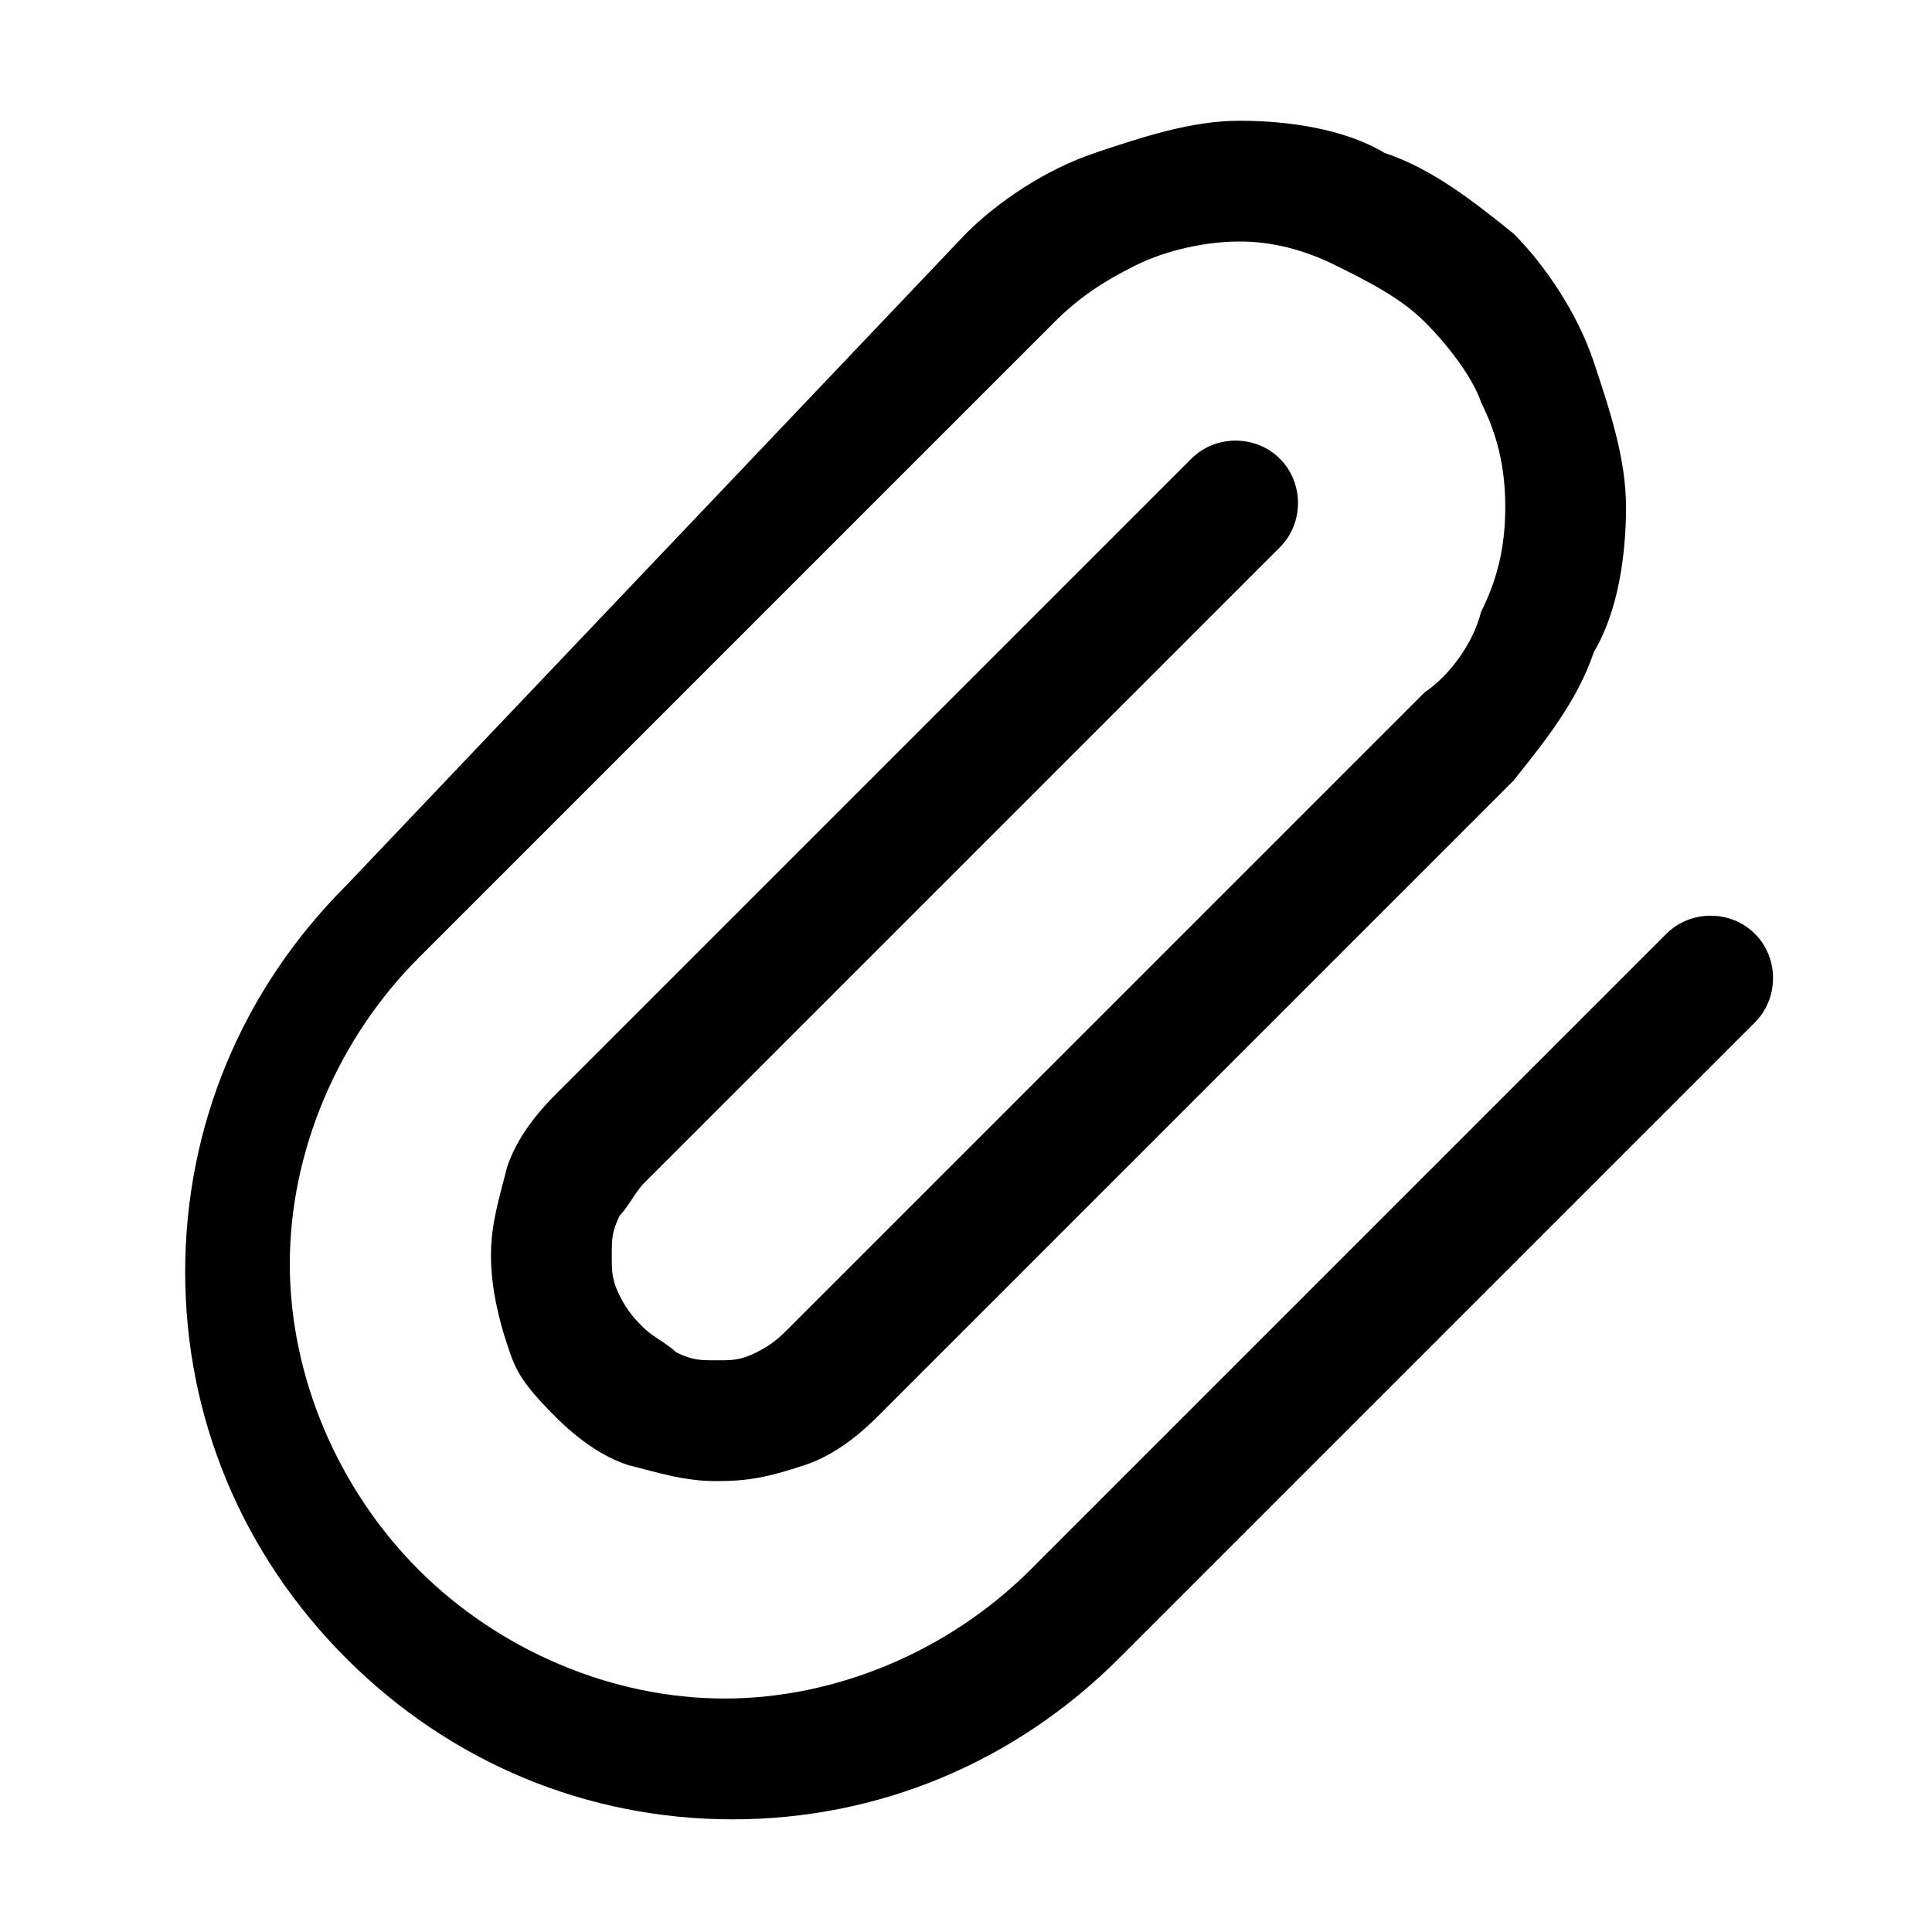 <svg xmlns="http://www.w3.org/2000/svg" width="32" height="32"><path d="M18.133 2.533c.8-.267 1.6-.533 2.4-.533s1.733.133 2.4.533c.8.267 1.467.8 2.133 1.333.533.533 1.067 1.333 1.333 2.133s.533 1.6.533 2.4-.133 1.733-.533 2.4c-.267.8-.8 1.467-1.333 2.133L14.533 23.465q-.6.6-1.2.8c-.6.2-.933.267-1.467.267-.533 0-.933-.133-1.467-.267q-.6-.2-1.2-.8c-.6-.6-.667-.8-.8-1.2s-.267-.933-.267-1.467.133-.933.267-1.467q.2-.6.8-1.2L19.732 7.598c.4-.4 1.067-.4 1.467 0s.4 1.067 0 1.467L10.666 19.598c-.133.133-.267.4-.4.533-.133.267-.133.4-.133.667s0 .4.133.667.267.4.4.533.4.267.533.4c.267.133.4.133.667.133s.4 0 .667-.133.4-.267.533-.4l10.533-10.533c.4-.267.8-.8.933-1.333.267-.533.4-1.067.4-1.733s-.133-1.2-.4-1.733c-.133-.4-.533-.933-.933-1.333s-.933-.667-1.467-.933-1.067-.4-1.6-.4-1.2.133-1.733.4-.933.533-1.333.933L6.933 15.866C5.6 17.199 4.8 19.066 4.8 20.933S5.6 24.666 6.933 26c1.333 1.333 3.2 2.133 5.067 2.133s3.733-.8 5.067-2.133L27.6 15.467c.4-.4 1.067-.4 1.467 0s.4 1.067 0 1.467L18.534 27.467c-1.733 1.733-4 2.667-6.4 2.667s-4.667-.933-6.4-2.667-2.667-4-2.667-6.4.933-4.667 2.667-6.4l10.267-10.8c.533-.533 1.333-1.067 2.133-1.333z"/></svg>